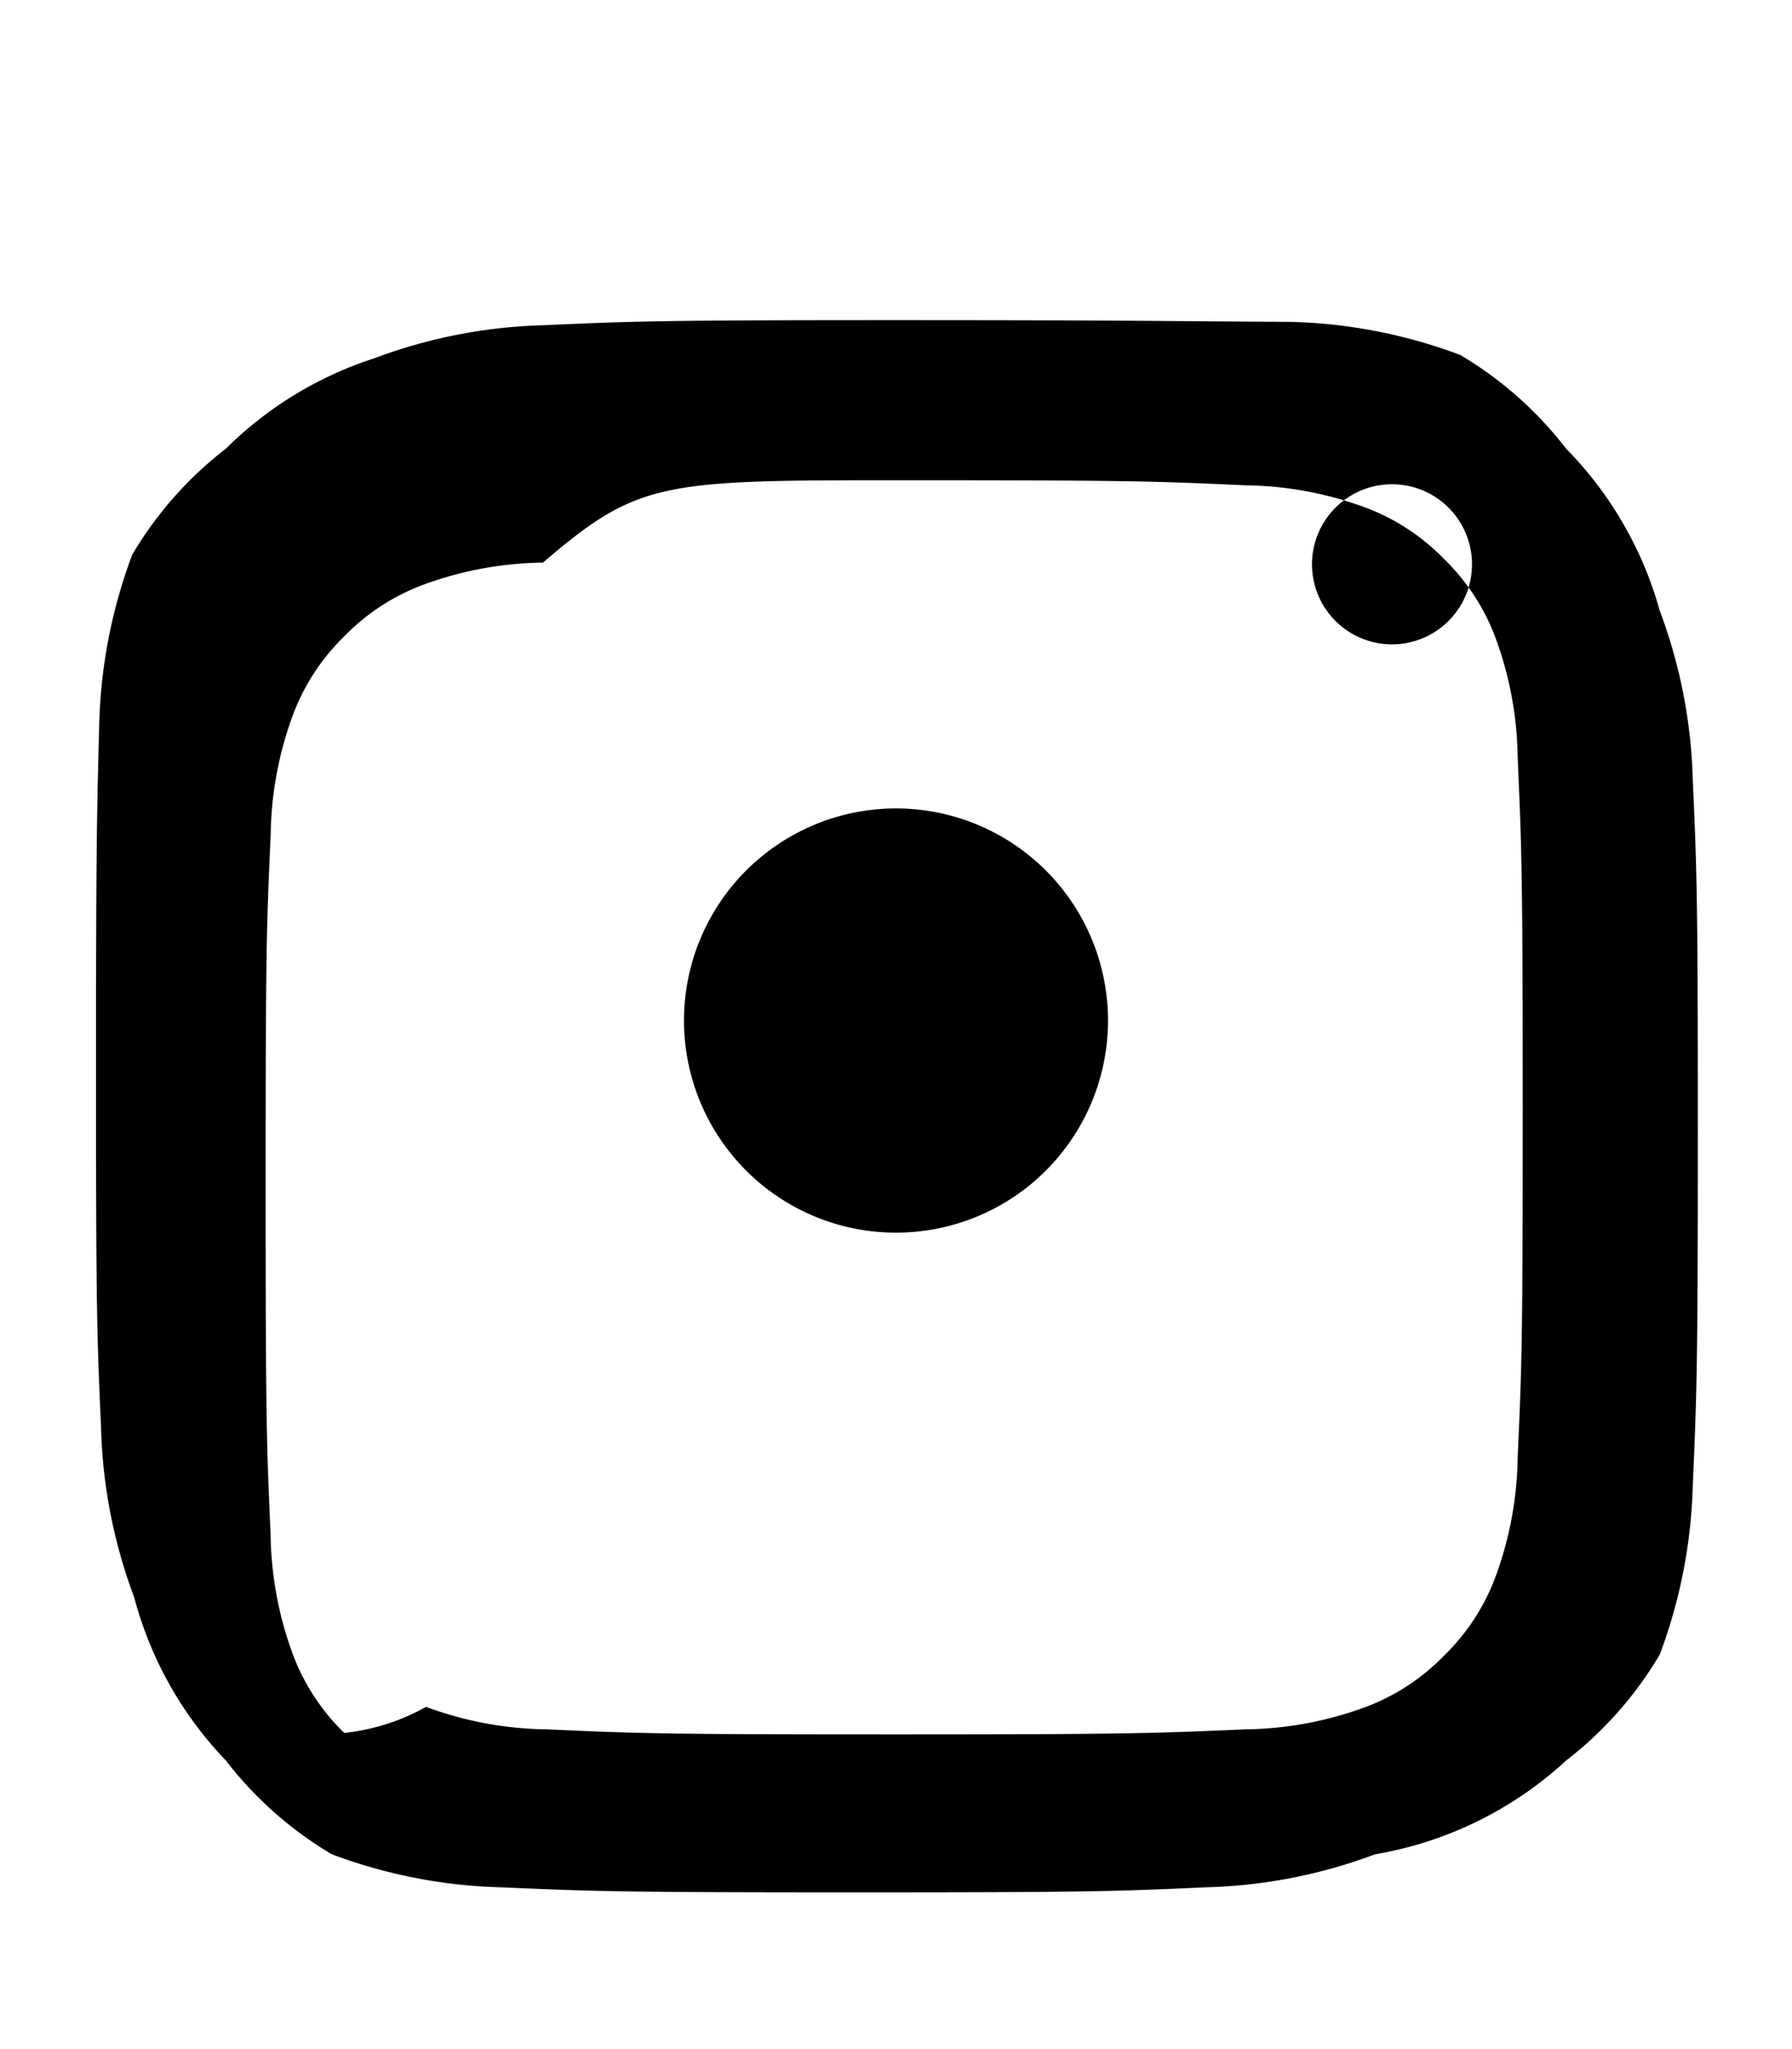 <svg viewBox="0 0 448 512">
        <path d="M224,202a53,53,0,1,0,53,53A53,53,0,0,0,224,202Zm124-41a20,20,0,1,1,20-20A20,20,0,0,1,348,161ZM224,120c58.36,0,64.57.22,87.35,1.26a89.41,89.41,0,0,1,30.14,5.61,53.45,53.45,0,0,1,19.52,12.8,53.45,53.45,0,0,1,12.8,19.52,89.41,89.41,0,0,1,5.61,30.14c1,22.78,1.26,28.99,1.26,87.35s-.22,64.57-1.26,87.35a89.41,89.41,0,0,1-5.61,30.14,53.45,53.45,0,0,1-12.8,19.52,53.45,53.45,0,0,1-19.52,12.8,89.41,89.41,0,0,1-30.14,5.61c-22.78,1-28.99,1.26-87.35,1.26s-64.57-.22-87.35-1.26a89.41,89.41,0,0,1-30.14-5.61A53.45,53.45,0,0,1,86.06,433a53.45,53.45,0,0,1-12.8-19.52,89.41,89.41,0,0,1-5.61-30.14C66.63,360.57,66.41,354.36,66.41,296S66.63,231.43,67.67,208.65a89.41,89.41,0,0,1,5.61-30.14,53.45,53.45,0,0,1,12.8-19.52,53.45,53.45,0,0,1,19.52-12.8,89.41,89.41,0,0,1,30.14-5.61C159.43,120.22,165.64,120,224,120m0-40C165.29,80,158.69,80.24,135.78,81.27a129.55,129.55,0,0,0-42.19,8.25A93.31,93.31,0,0,0,56.48,112.1,93.31,93.31,0,0,0,33.06,138.59a129.55,129.55,0,0,0-8.25,42.19C24.24,203.31,24,209.91,24,268.62s.24,65.31,1.27,88.22a129.55,129.55,0,0,0,8.25,42.19A93.31,93.31,0,0,0,56.48,439.9a93.31,93.31,0,0,0,26.48,23.42,129.55,129.55,0,0,0,42.19,8.25c22.91,1,29.51,1.27,88.22,1.27s65.31-.24,88.22-1.27a129.55,129.55,0,0,0,42.19-8.25A93.31,93.31,0,0,0,391.52,439.9a93.31,93.31,0,0,0,23.42-26.48,129.55,129.55,0,0,0,8.25-42.19c1-22.91,1.27-29.51,1.27-88.22s-.24-65.31-1.27-88.22a129.55,129.55,0,0,0-8.25-42.19A93.31,93.31,0,0,0,391.52,112.1a93.31,93.31,0,0,0-26.48-23.42,129.55,129.55,0,0,0-42.19-8.25C288.69,80.24,282.09,80,224,80Z"/>
      </svg>